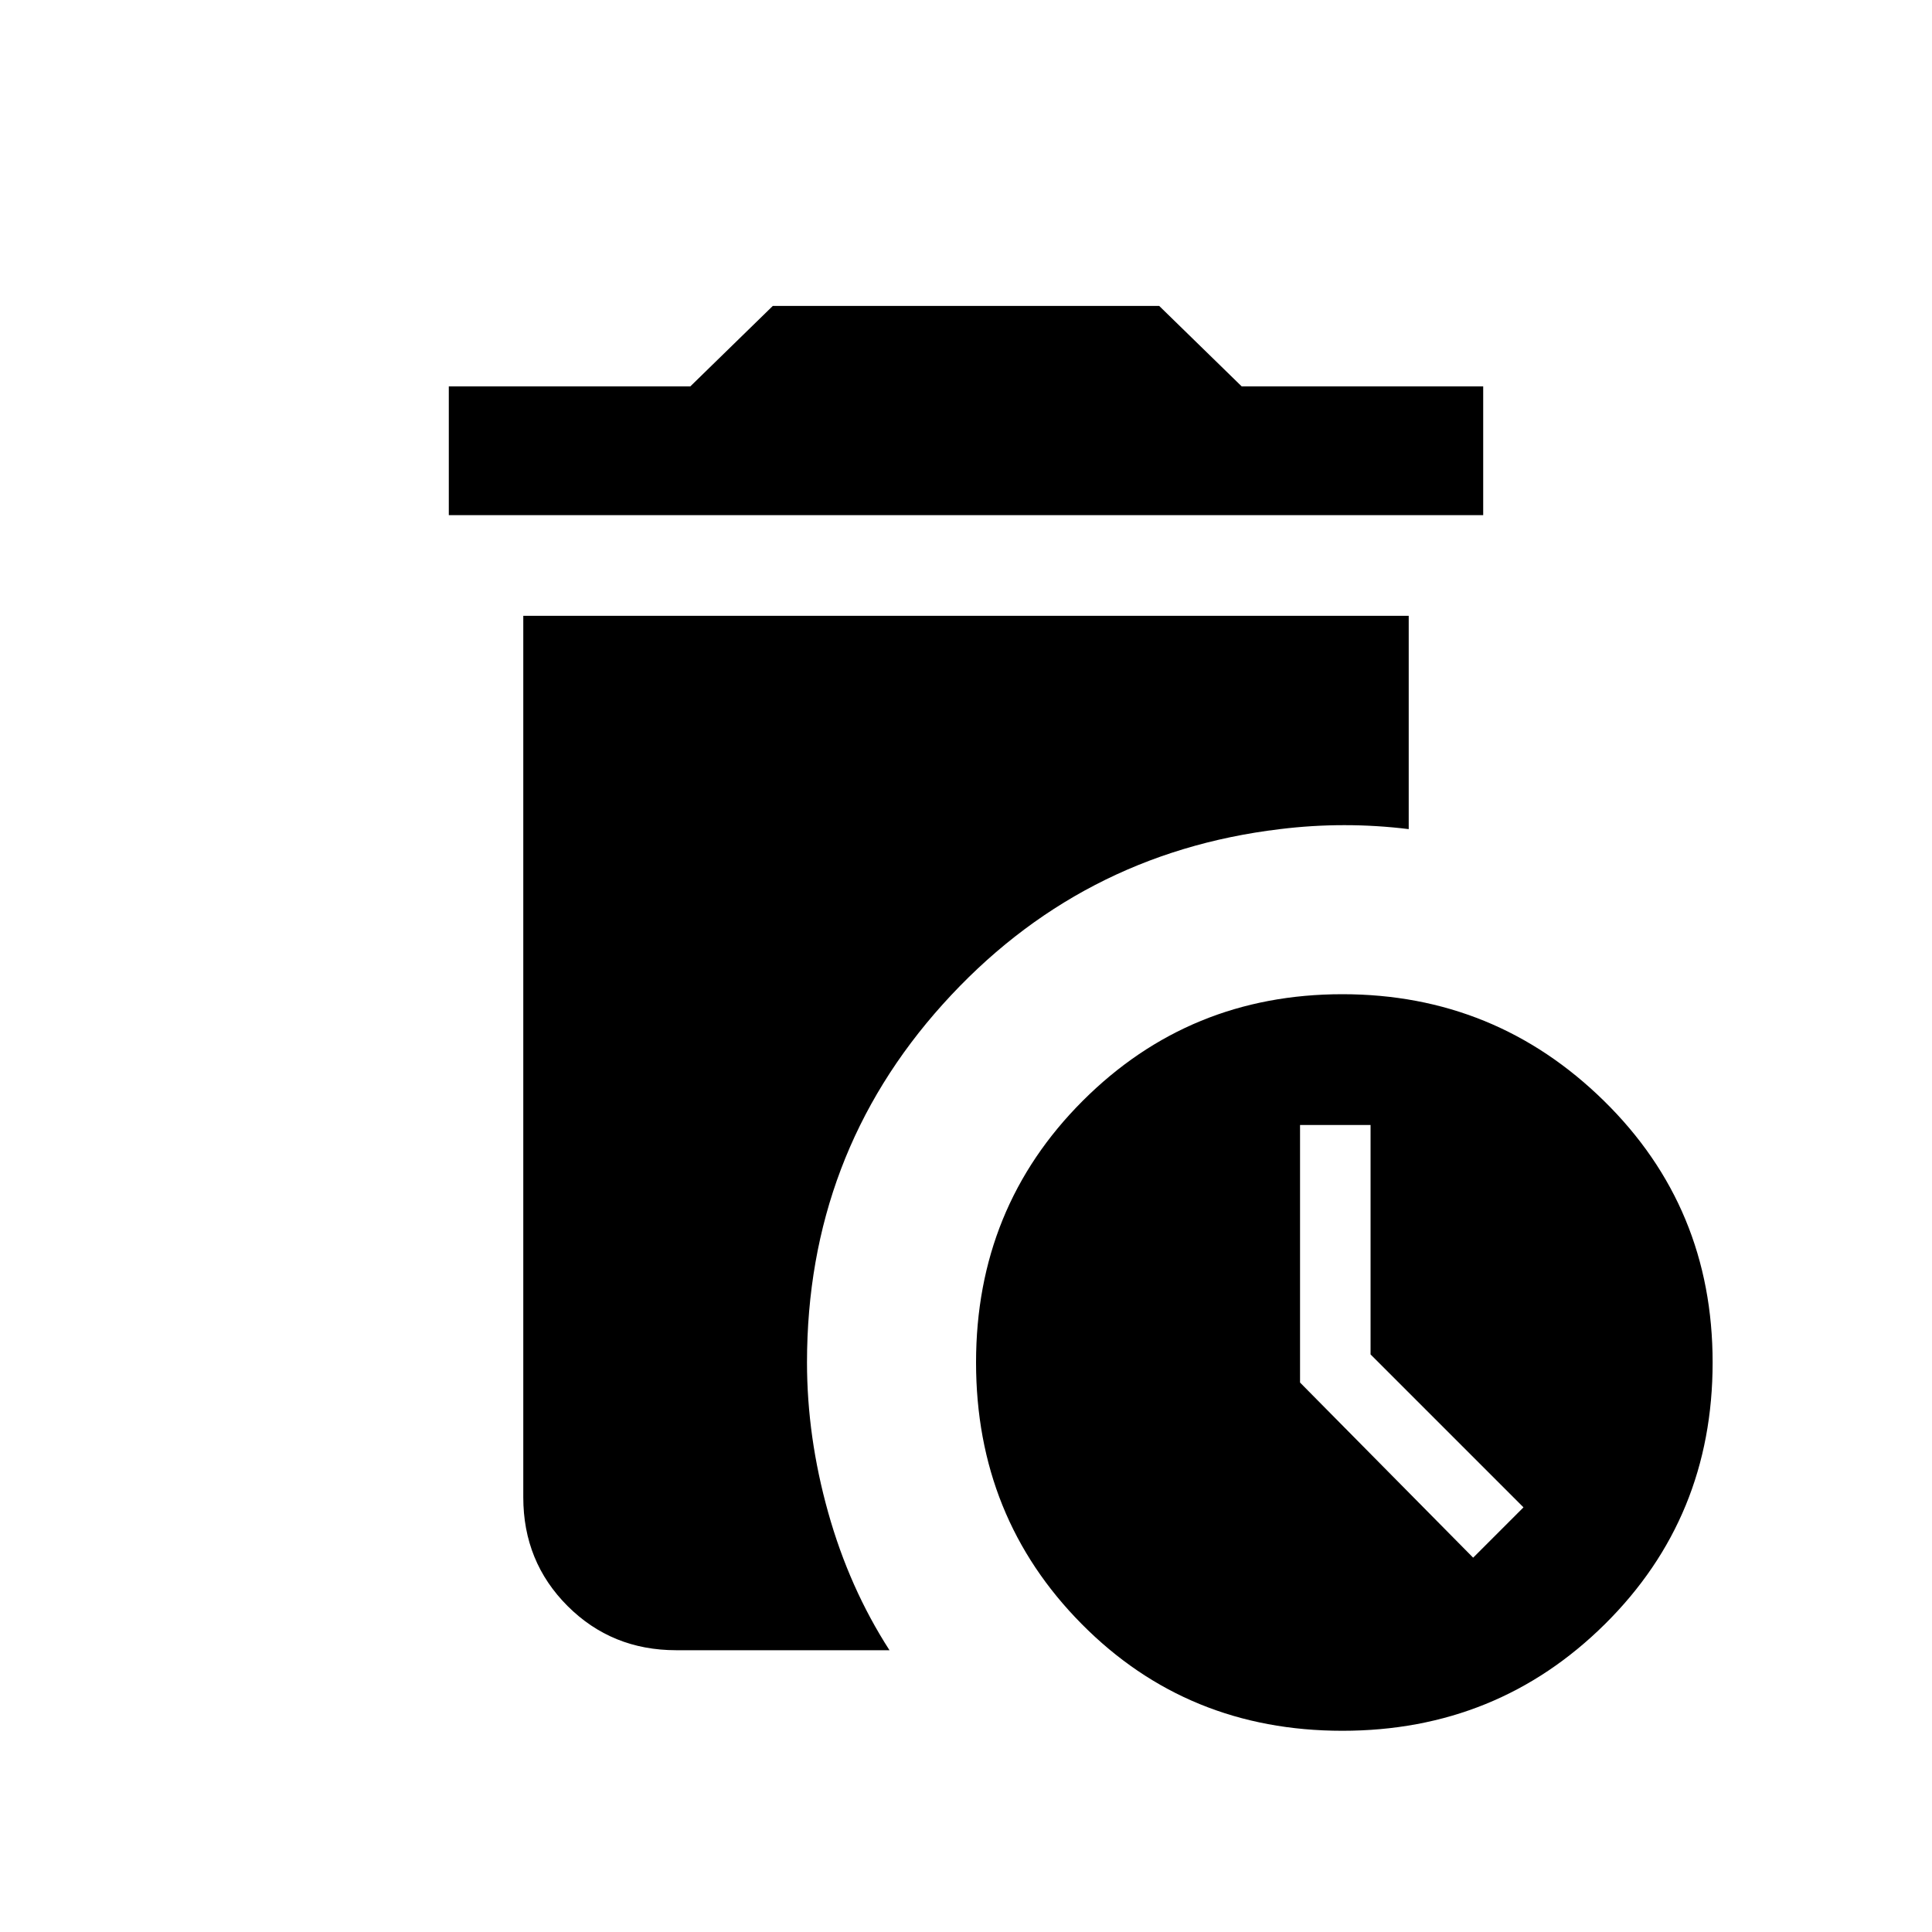 <svg xmlns="http://www.w3.org/2000/svg" height="20" width="20"><path d="M4.646 5.333V4H7.146L8 3.167H12L12.854 4H15.354V5.333ZM13.896 17.917Q12.292 17.917 11.198 16.812Q10.104 15.708 10.104 14.104Q10.104 12.5 11.208 11.396Q12.312 10.292 13.896 10.292Q15.479 10.292 16.604 11.396Q17.729 12.5 17.729 14.104Q17.729 15.708 16.615 16.812Q15.5 17.917 13.896 17.917ZM15.25 16.125 15.771 15.604 14.188 14.021V11.646H13.458V14.312ZM7 17.083Q6.333 17.083 5.875 16.625Q5.417 16.167 5.417 15.5V6.375H14.583V8.583Q14.25 8.542 13.917 8.542Q13.583 8.542 13.25 8.583Q11.167 8.833 9.76 10.396Q8.354 11.958 8.354 14.104Q8.354 14.875 8.573 15.656Q8.792 16.438 9.208 17.083Z"/></svg>